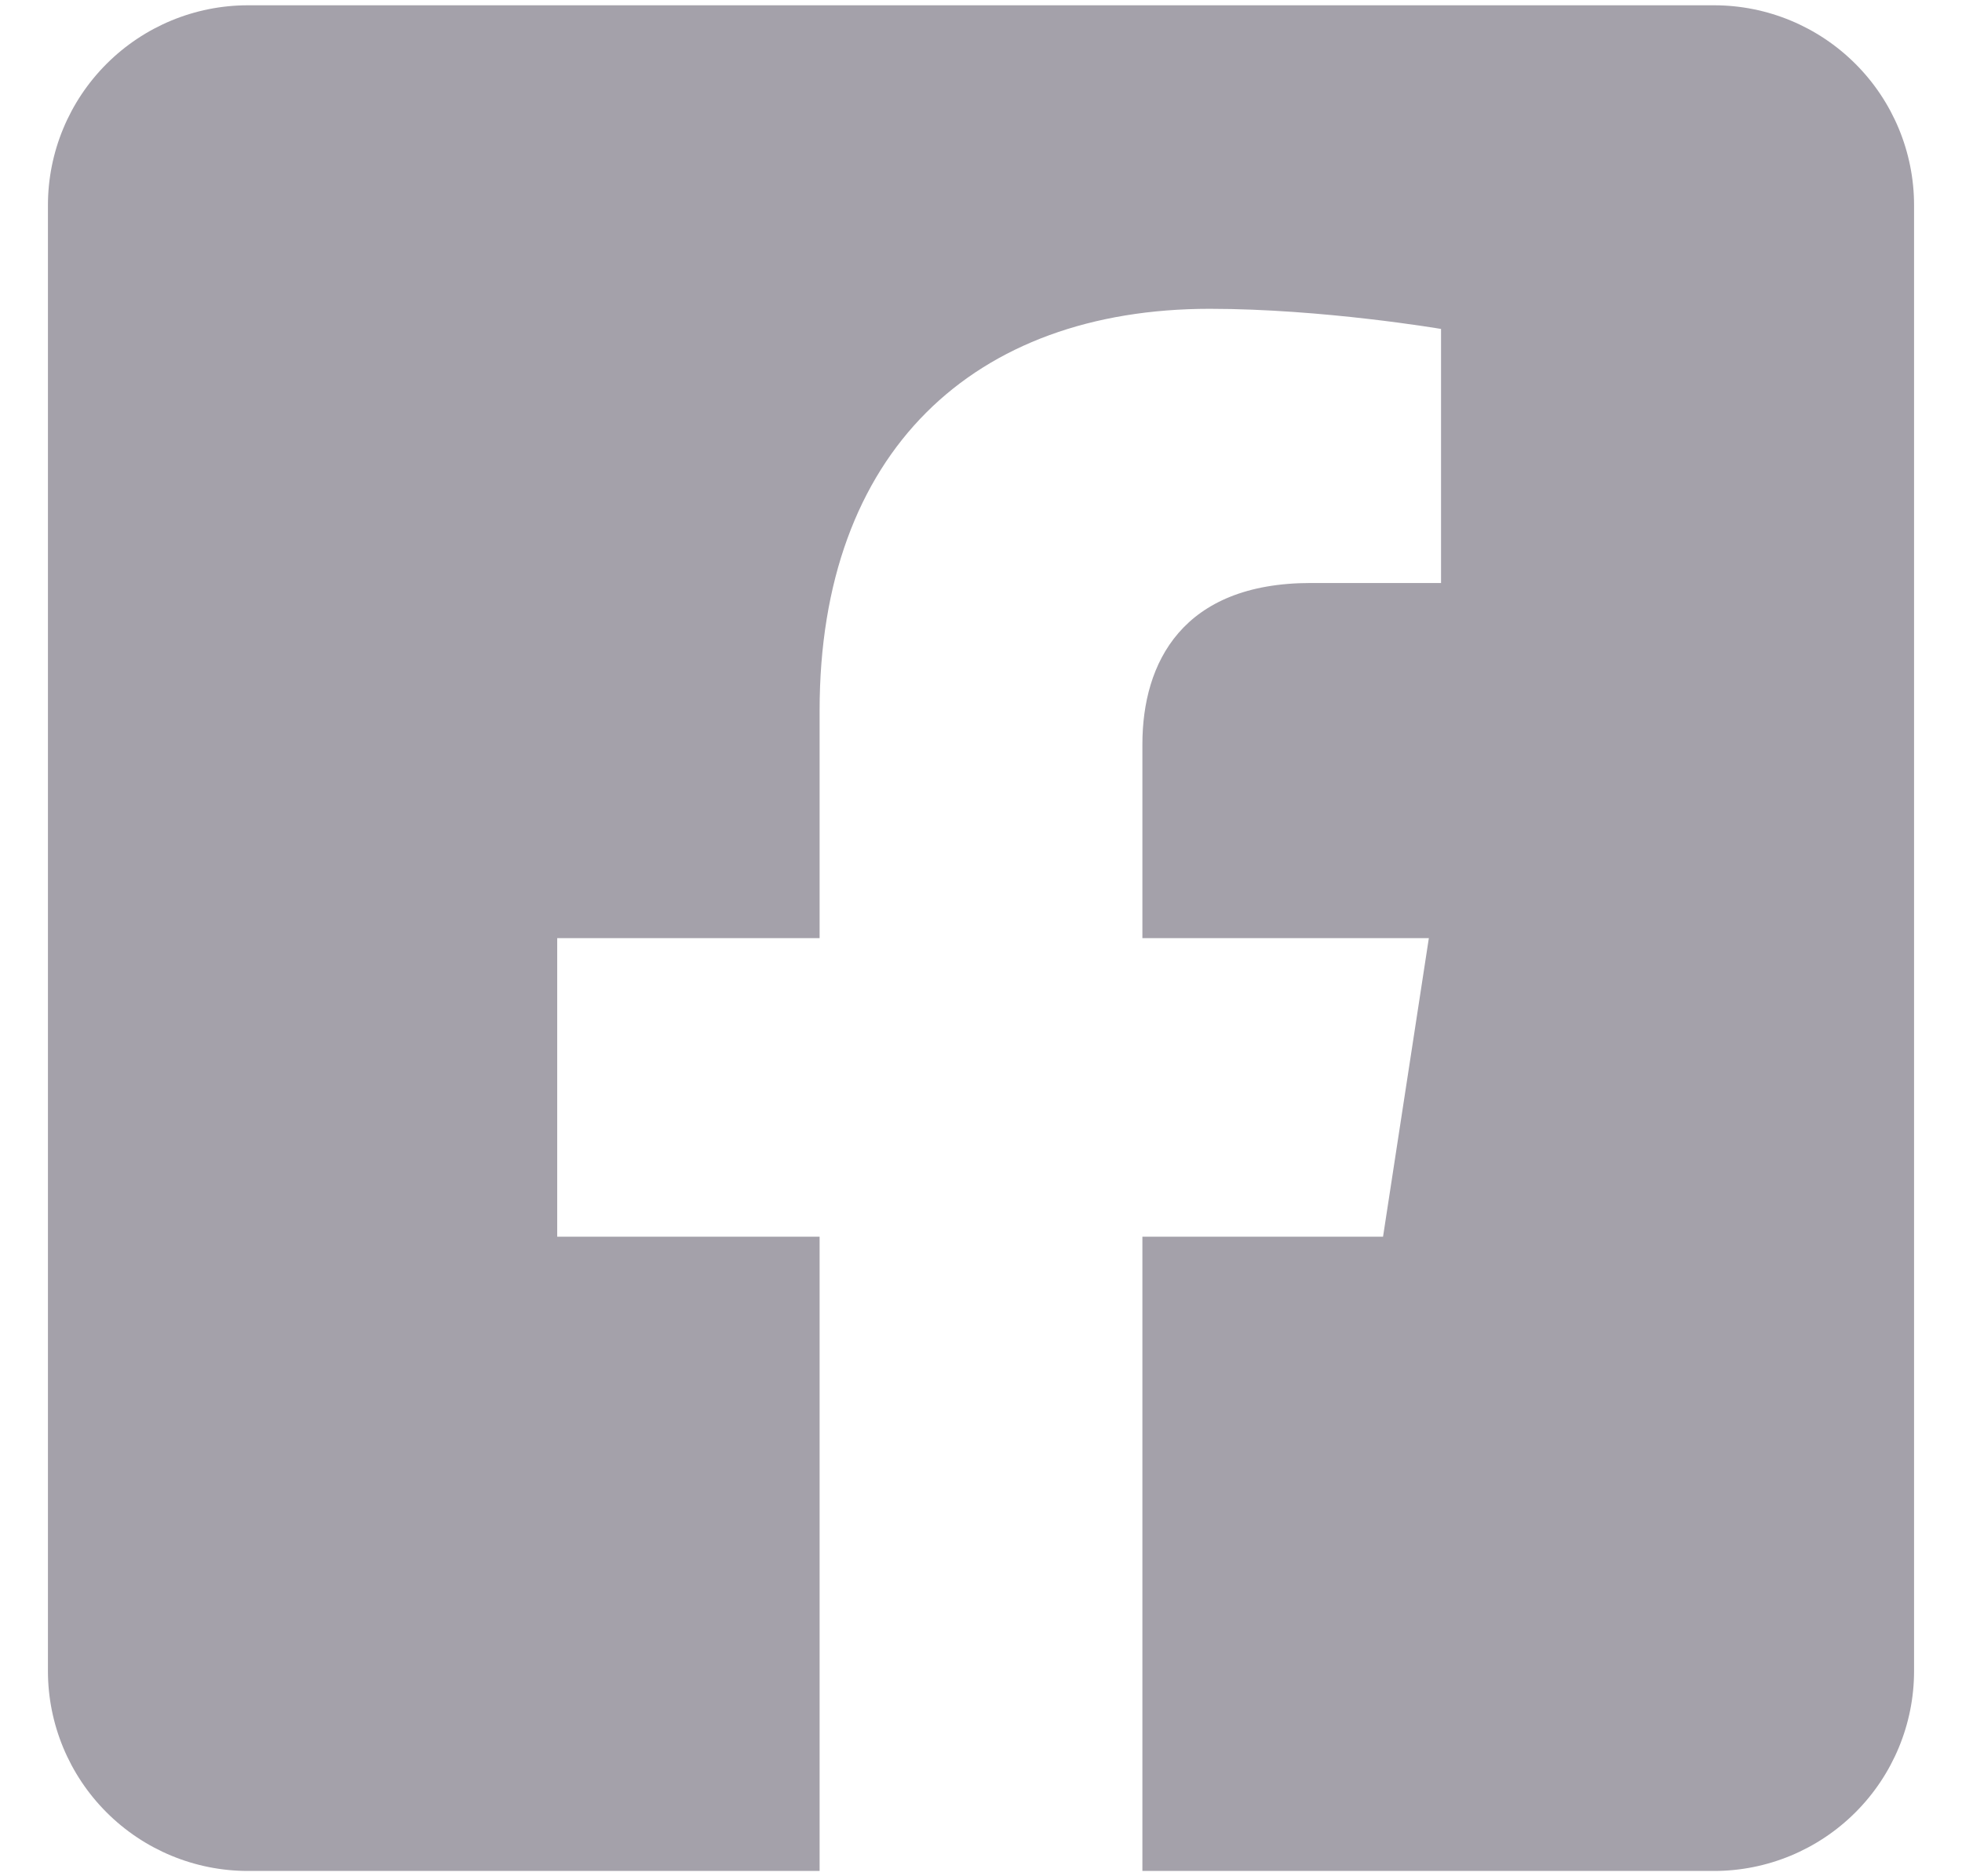<?xml version="1.0" encoding="UTF-8"?>
<svg width="23" height="22" viewBox="0 0 23 22" fill="none" xmlns="http://www.w3.org/2000/svg">
<path d="M20.094 0.062H2.906C2.285 0.062 1.689 0.309 1.249 0.749C0.809 1.189 0.562 1.785 0.562 2.406L0.562 19.594C0.562 20.215 0.809 20.811 1.249 21.251C1.689 21.691 2.285 21.938 2.906 21.938H9.608V14.501H6.532V11H9.608V8.332C9.608 5.297 11.415 3.621 14.182 3.621C15.507 3.621 16.893 3.857 16.893 3.857V6.836H15.366C13.861 6.836 13.392 7.77 13.392 8.727V11H16.75L16.213 14.501H13.392V21.938H20.094C20.715 21.938 21.311 21.691 21.751 21.251C22.191 20.811 22.438 20.215 22.438 19.594V2.406C22.438 1.785 22.191 1.189 21.751 0.749C21.311 0.309 20.715 0.062 20.094 0.062Z" fill="#A4A1AA"/>
</svg>
